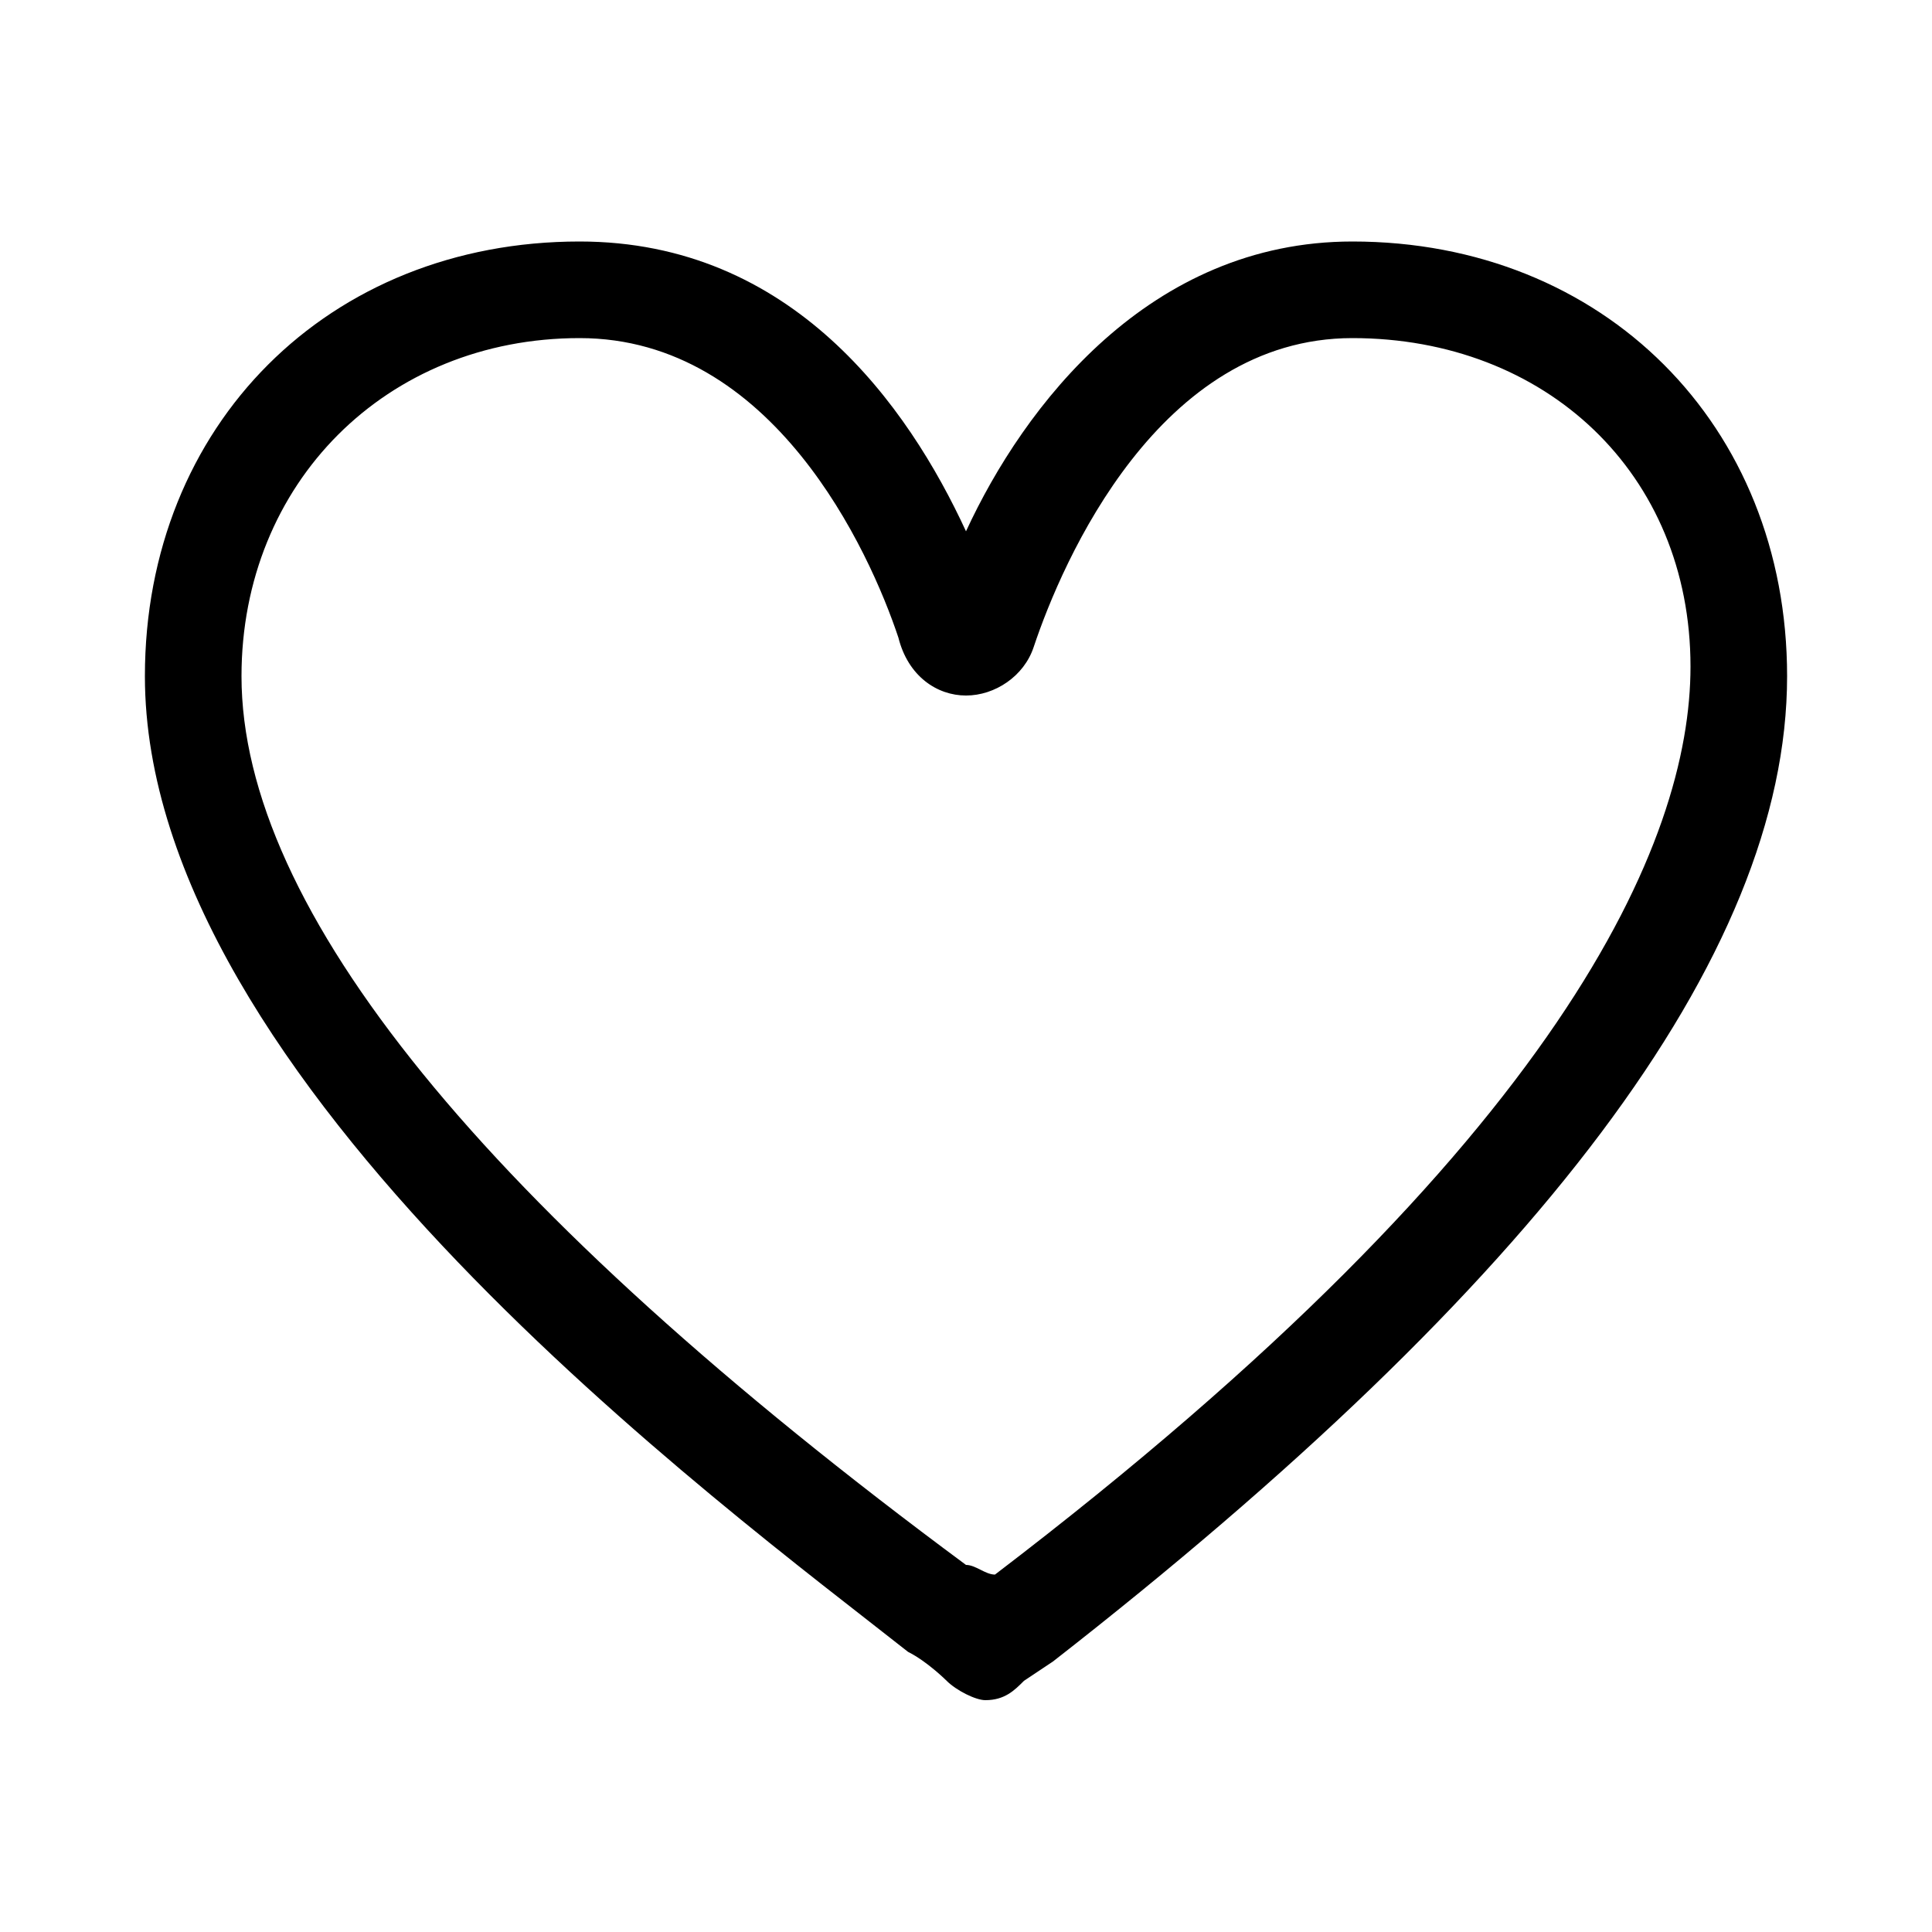 <?xml version="1.0" encoding="utf-8"?>
<!-- Generator: Adobe Illustrator 27.4.1, SVG Export Plug-In . SVG Version: 6.00 Build 0)  -->
<svg version="1.1" id="icons" xmlns="http://www.w3.org/2000/svg" xmlns:xlink="http://www.w3.org/1999/xlink" x="0px" y="0px"
	 viewBox="0 0 20 20" style="enable-background:new 0 0 20 20;" xml:space="preserve">
<path d="M14,2.5c-2.1,0-3.4,1.7-4,3c-0.6-1.3-1.8-3-4-3C3.4,2.5,1.5,4.4,1.5,7c0,4.2,6,8.6,7.9,10.1c0.2,0.1,0.4,0.3,0.4,0.3h0
	c0.1,0.1,0.3,0.2,0.4,0.2c0.2,0,0.3-0.1,0.4-0.2l0.3-0.2c5-3.9,7.6-7.3,7.6-10.2C18.5,4.4,16.6,2.5,14,2.5z M10.3,16.3L10.3,16.3
	c-0.1,0-0.2-0.1-0.3-0.1c-5-3.7-7.5-6.8-7.5-9.2C2.5,5,4,3.5,6,3.5c2,0,3,2.2,3.3,3.1C9.4,7,9.7,7.2,10,7.2c0,0,0,0,0,0
	c0.3,0,0.6-0.2,0.7-0.5C11,5.8,12,3.5,14,3.5c2,0,3.5,1.4,3.5,3.4C17.5,8.7,16.2,11.8,10.3,16.3z"/>
</svg>
